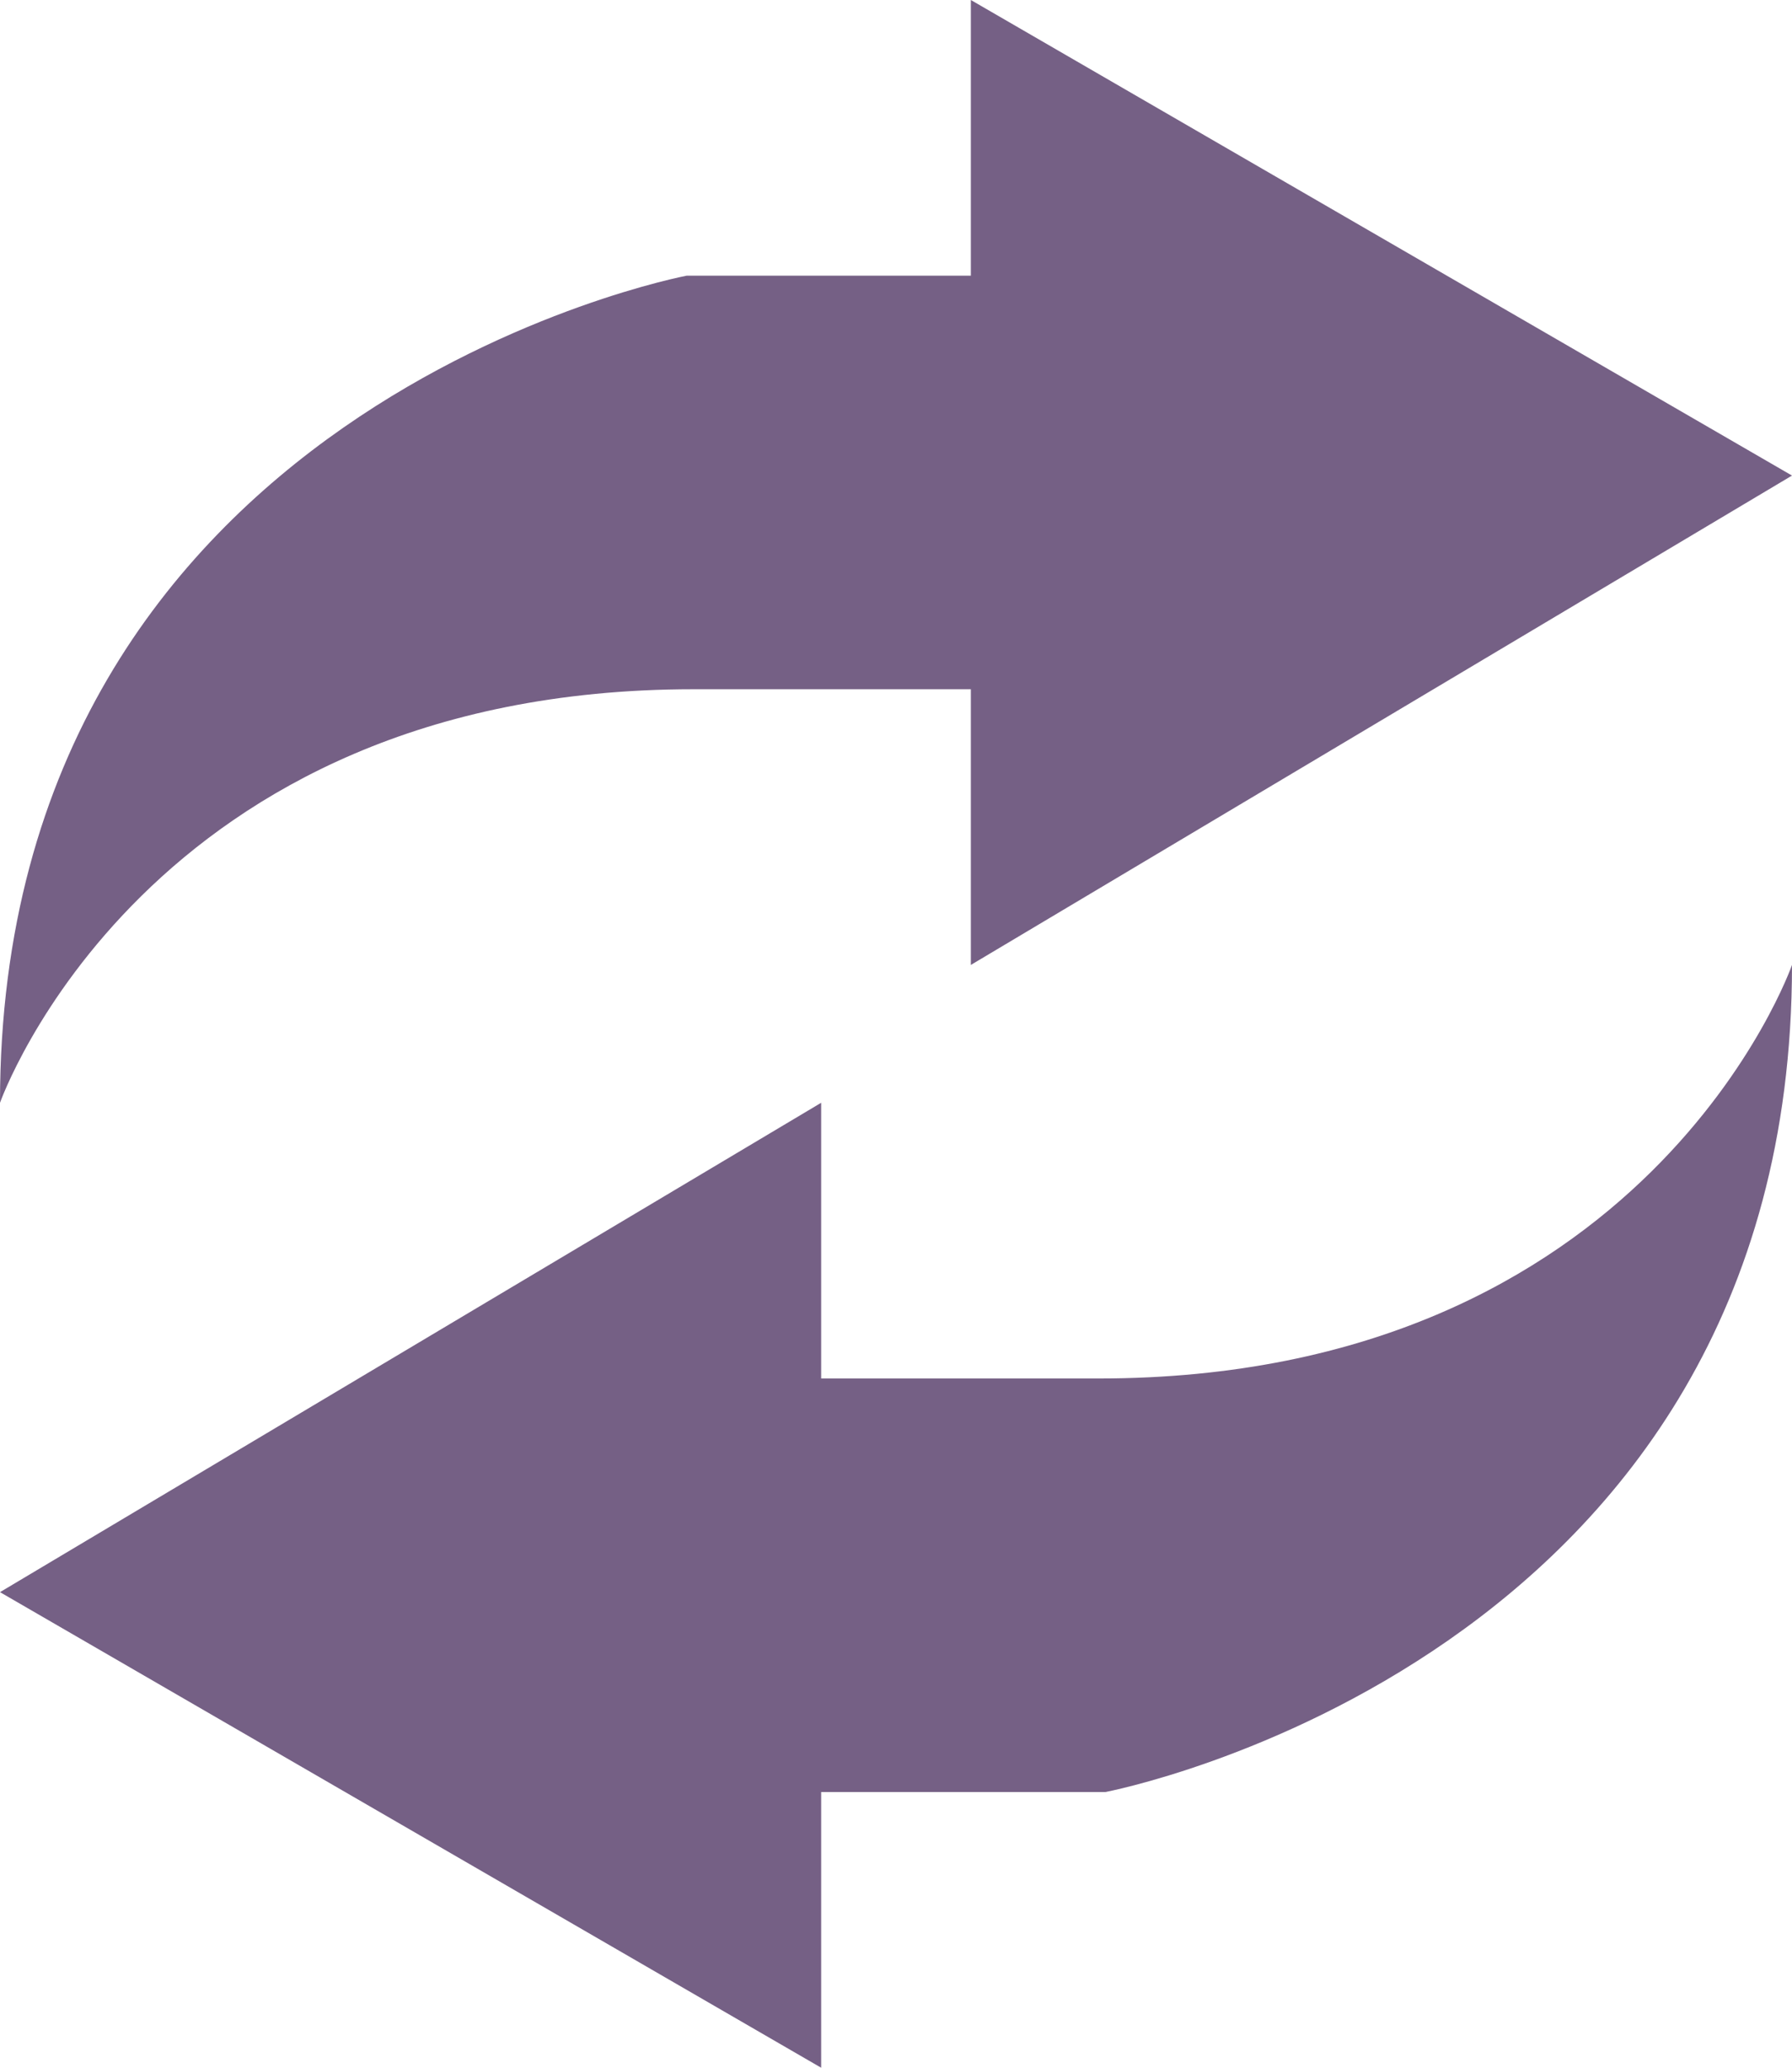 <?xml version="1.0" encoding="UTF-8" standalone="no"?>
<svg width="13px" height="15px" viewBox="0 0 13 15" version="1.1" xmlns="http://www.w3.org/2000/svg" xmlns:xlink="http://www.w3.org/1999/xlink" xmlns:sketch="http://www.bohemiancoding.com/sketch/ns">
    <!-- Generator: Sketch 3.3.3 (12081) - http://www.bohemiancoding.com/sketch -->
    <title>flash-card-app-sprites</title>
    <desc>Created with Sketch.</desc>
    <defs></defs>
    <g id="Page-1" stroke="none" stroke-width="1" fill="none" fill-rule="evenodd" sketch:type="MSPage">
        <g id="Shape-+-Shape" sketch:type="MSLayerGroup" fill="#756085">
            <path d="M7.043,0 L7.043,2 L4.981,2 C4.981,2 0,2.94 0,8 C0,8 1.057,5 5.031,5 L7.043,5 L7.043,7 L13,3.45 L7.043,0 L7.043,0 Z" id="Shape" sketch:type="MSShapeGroup"></path>
            <path d="M5.957,15 L5.957,13 L8.019,13 C8.019,13 13,12.06 13,7 C13,7 11.954,10 7.969,10 L5.957,10 L5.957,8 L0,11.55 L5.957,15 L5.957,15 Z" id="Shape" sketch:type="MSShapeGroup"></path>
        </g>
    </g>
</svg>